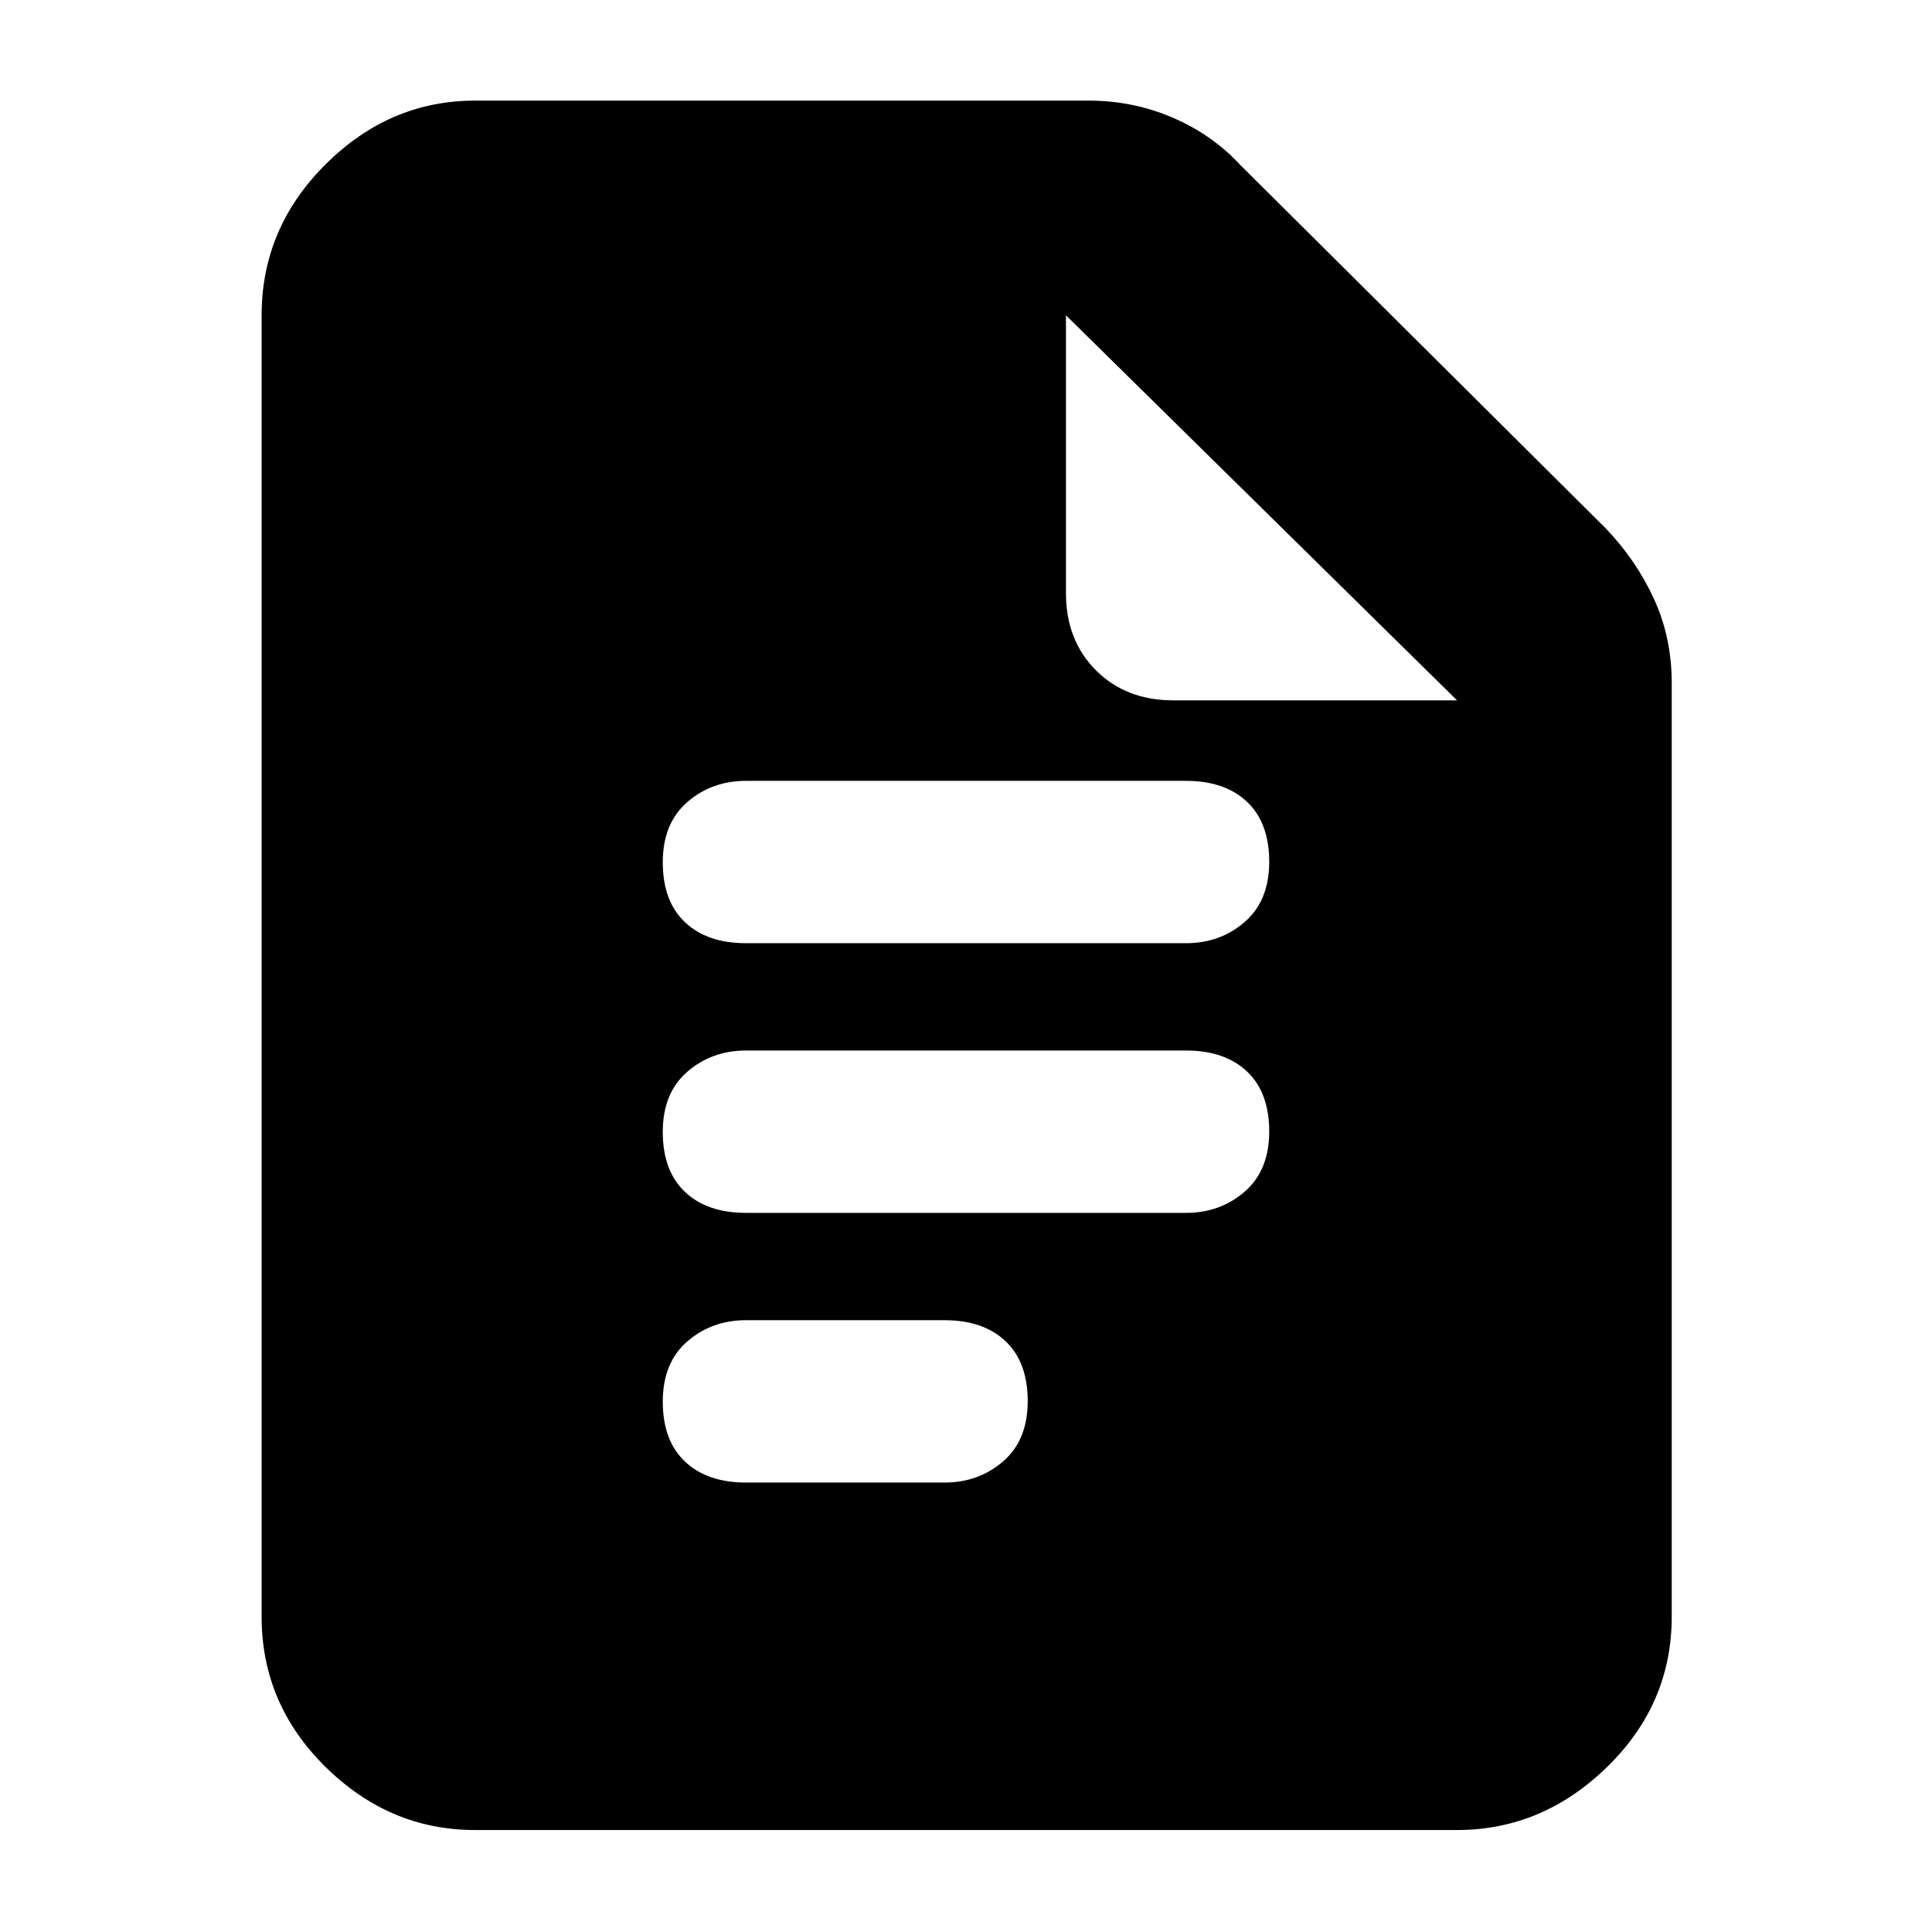 <svg xmlns="http://www.w3.org/2000/svg" height="40" viewBox="0 -960 960 960" width="40"><path d="M370.67-491.33h218.66q16.97 0 29.15-10.55 12.19-10.55 12.19-29.9 0-19.35-11.02-29.79Q608.63-572 589.33-572H370.67q-16.97 0-29.15 10.55-12.19 10.55-12.19 29.9 0 19.35 11.02 29.78 11.02 10.44 30.32 10.44Zm0 134h218.66q16.97 0 29.15-10.55 12.19-10.55 12.19-29.9 0-19.35-11.02-29.79Q608.63-438 589.33-438H370.67q-16.97 0-29.15 10.55-12.19 10.55-12.19 29.9 0 19.35 11.02 29.78 11.02 10.44 30.32 10.44Zm0 134h98.66q16.97 0 29.15-10.55 12.19-10.55 12.19-29.9 0-19.35-11.02-29.79Q488.63-304 469.33-304h-98.66q-16.97 0-29.15 10.55-12.19 10.55-12.19 29.9 0 19.35 11.02 29.78 11.02 10.44 30.32 10.44ZM236-50.67q-42.39 0-74.2-31.3-31.8-31.31-31.8-74.7v-646.66q0-43.39 31.8-75.03Q193.61-910 236-910h305q21.97 0 41.62 8.42T616.33-878l181.34 180.33q15.16 15.74 24.08 35.05 8.92 19.32 8.92 41.95v464q0 43.39-32.14 74.7-32.14 31.3-74.53 31.3H236Zm293.67-614.66q0 23.5 14.91 38.41Q559.5-612 583-612h141L529.67-803.33v138Z"/></svg>